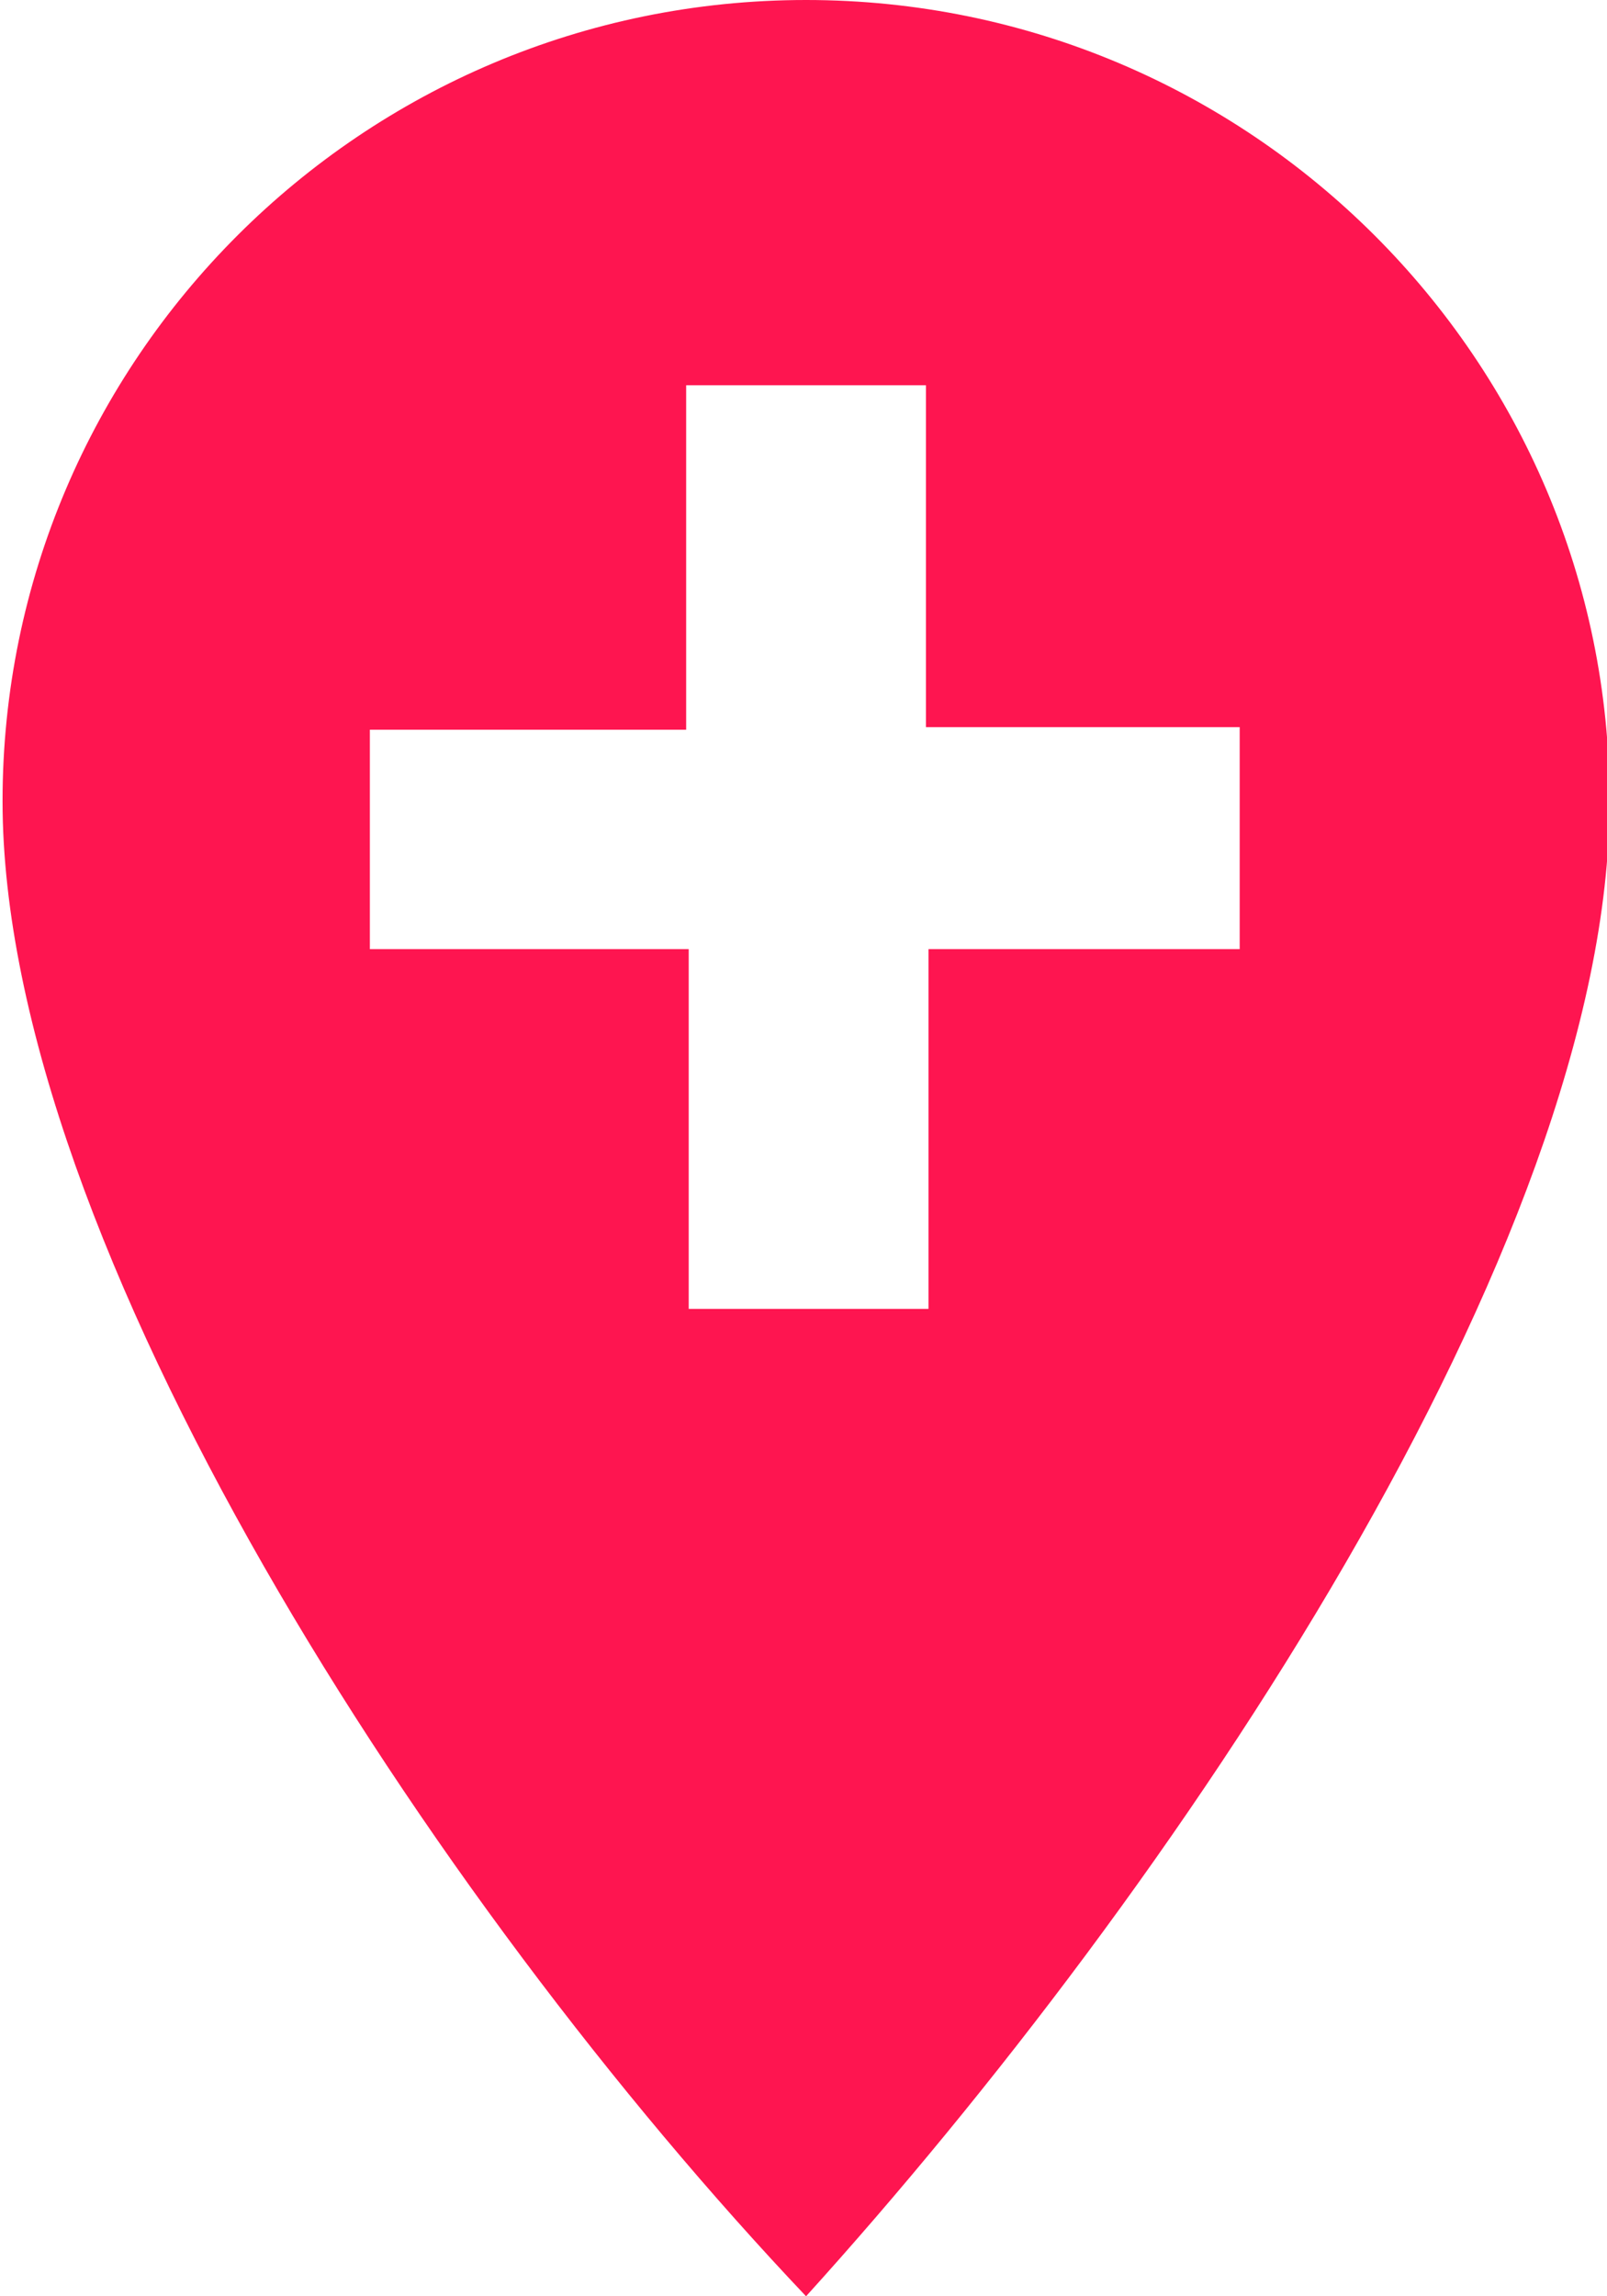 <?xml version="1.0" encoding="utf-8"?>
<!-- Generator: Adobe Illustrator 21.1.0, SVG Export Plug-In . SVG Version: 6.00 Build 0)  -->
<svg version="1.1" id="Layer_1" xmlns="http://www.w3.org/2000/svg" xmlns:xlink="http://www.w3.org/1999/xlink" x="0px" y="0px"
	 viewBox="0 0 63 90" style="enable-background:new 0 0 63 90;" xml:space="preserve">
<style type="text/css">
	svg#Layer_1 {fill: #fe1550;}
</style>
<path class="st0" d="M31.6,0C14.2,0,0.1,14.1,0.1,31.4c0,17.3,16.8,43.1,31.5,58.6C46,74.1,63.1,48.8,63.1,31.4
	C63.1,14.1,49,0,31.6,0z M48.7,37.2H36.4v14.1h-9.4V37.2H14.5v-8.6h12.4V15.1h9.4v13.4h12.3V37.2z"/>
</svg>
